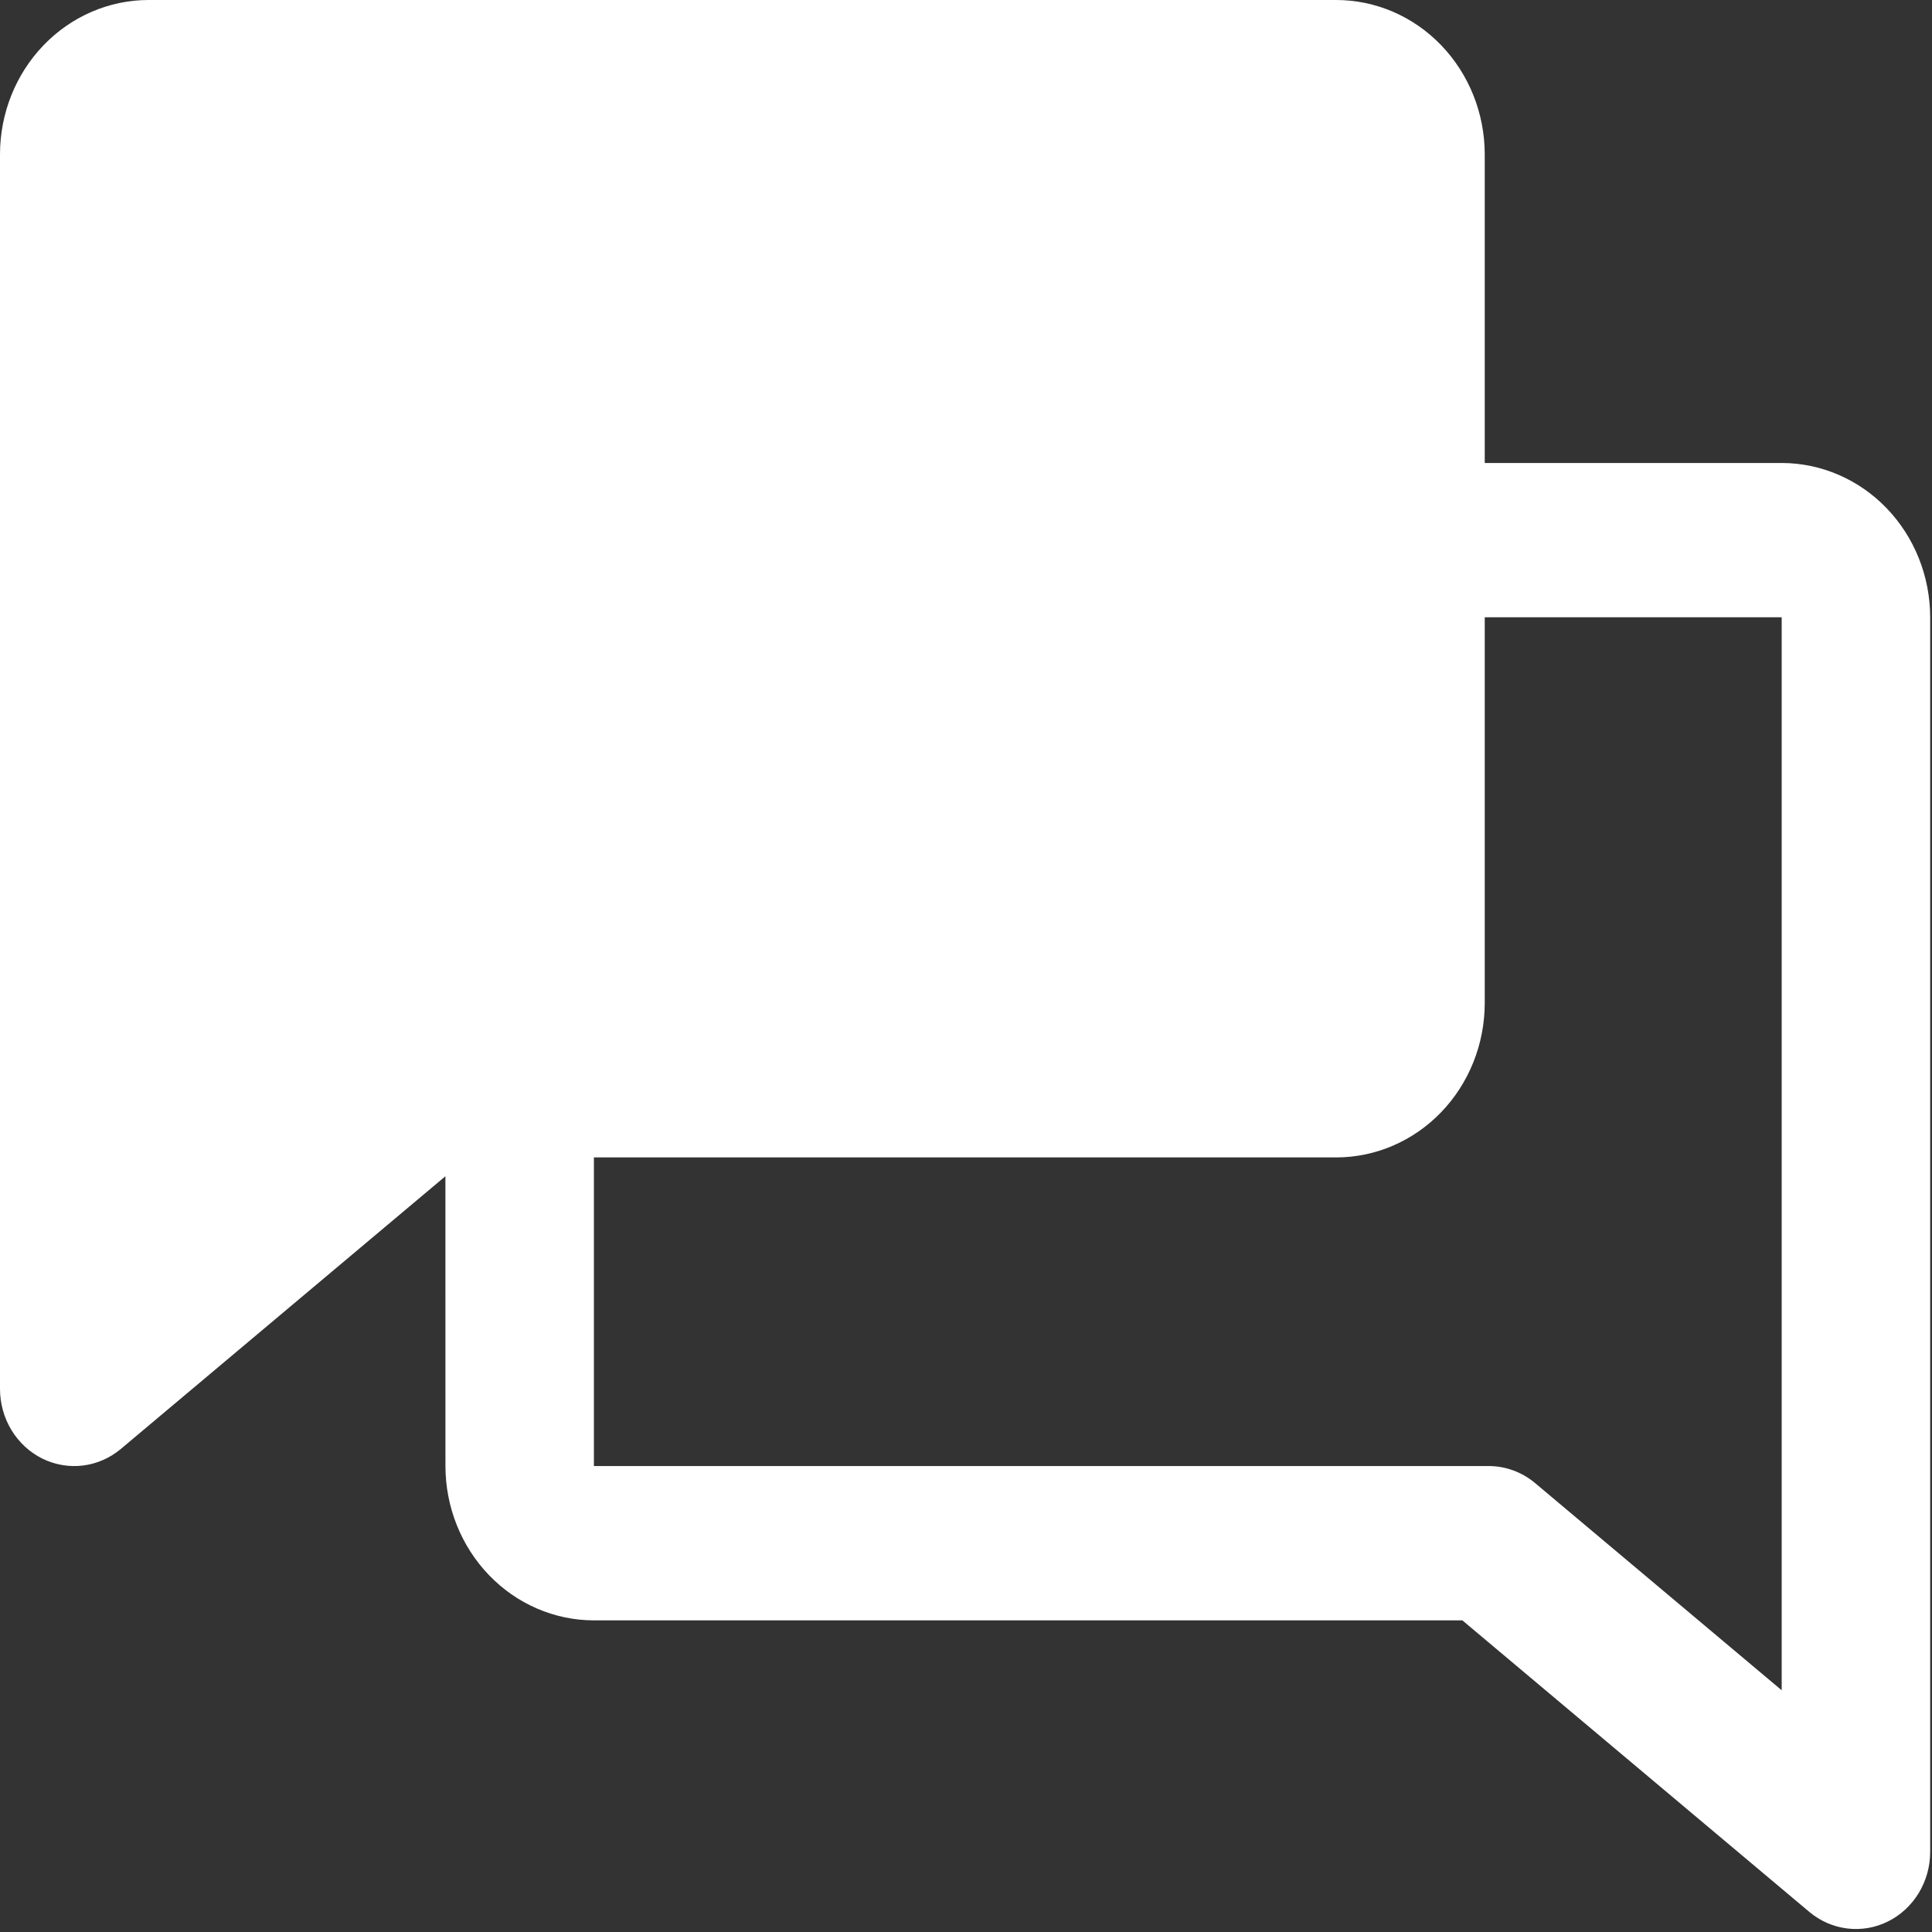 <svg width="50" height="50" viewBox="0 0 50 50" xmlns="http://www.w3.org/2000/svg">
<rect x="0" y="0" width="50" height="50" fill="#333333" stroke="none"/>
<path d="M49.953 15.975C49.952 14.916 49.546 13.901 48.826 13.153C48.106 12.404 47.129 11.983 46.11 11.982H38.425V3.994C38.424 2.935 38.019 1.92 37.298 1.171C36.578 0.422 35.601 0.001 34.583 0H3.843C2.824 0.001 1.847 0.422 1.127 1.171C0.406 1.92 0.001 2.935 7.58528e-10 3.994V35.944C-1.01903e-05 36.322 0.103 36.691 0.296 37.01C0.49 37.329 0.766 37.584 1.093 37.747C1.421 37.909 1.786 37.972 2.146 37.928C2.506 37.884 2.847 37.734 3.129 37.497L11.527 30.441L11.528 37.941C11.529 39 11.934 40.015 12.655 40.764C13.375 41.513 14.351 41.934 15.37 41.935H37.846L46.824 49.479C47.106 49.716 47.447 49.865 47.807 49.909C48.167 49.953 48.532 49.891 48.859 49.728C49.187 49.566 49.463 49.31 49.657 48.991C49.85 48.672 49.953 48.303 49.953 47.926L49.953 15.975ZM39.733 38.386C39.392 38.098 38.965 37.941 38.526 37.941H15.37L15.37 29.954H34.583C35.601 29.953 36.578 29.531 37.298 28.783C38.019 28.034 38.424 27.019 38.425 25.96V15.975H46.11L46.11 43.744L39.733 38.386Z" fill="#fff"/>
</svg>
